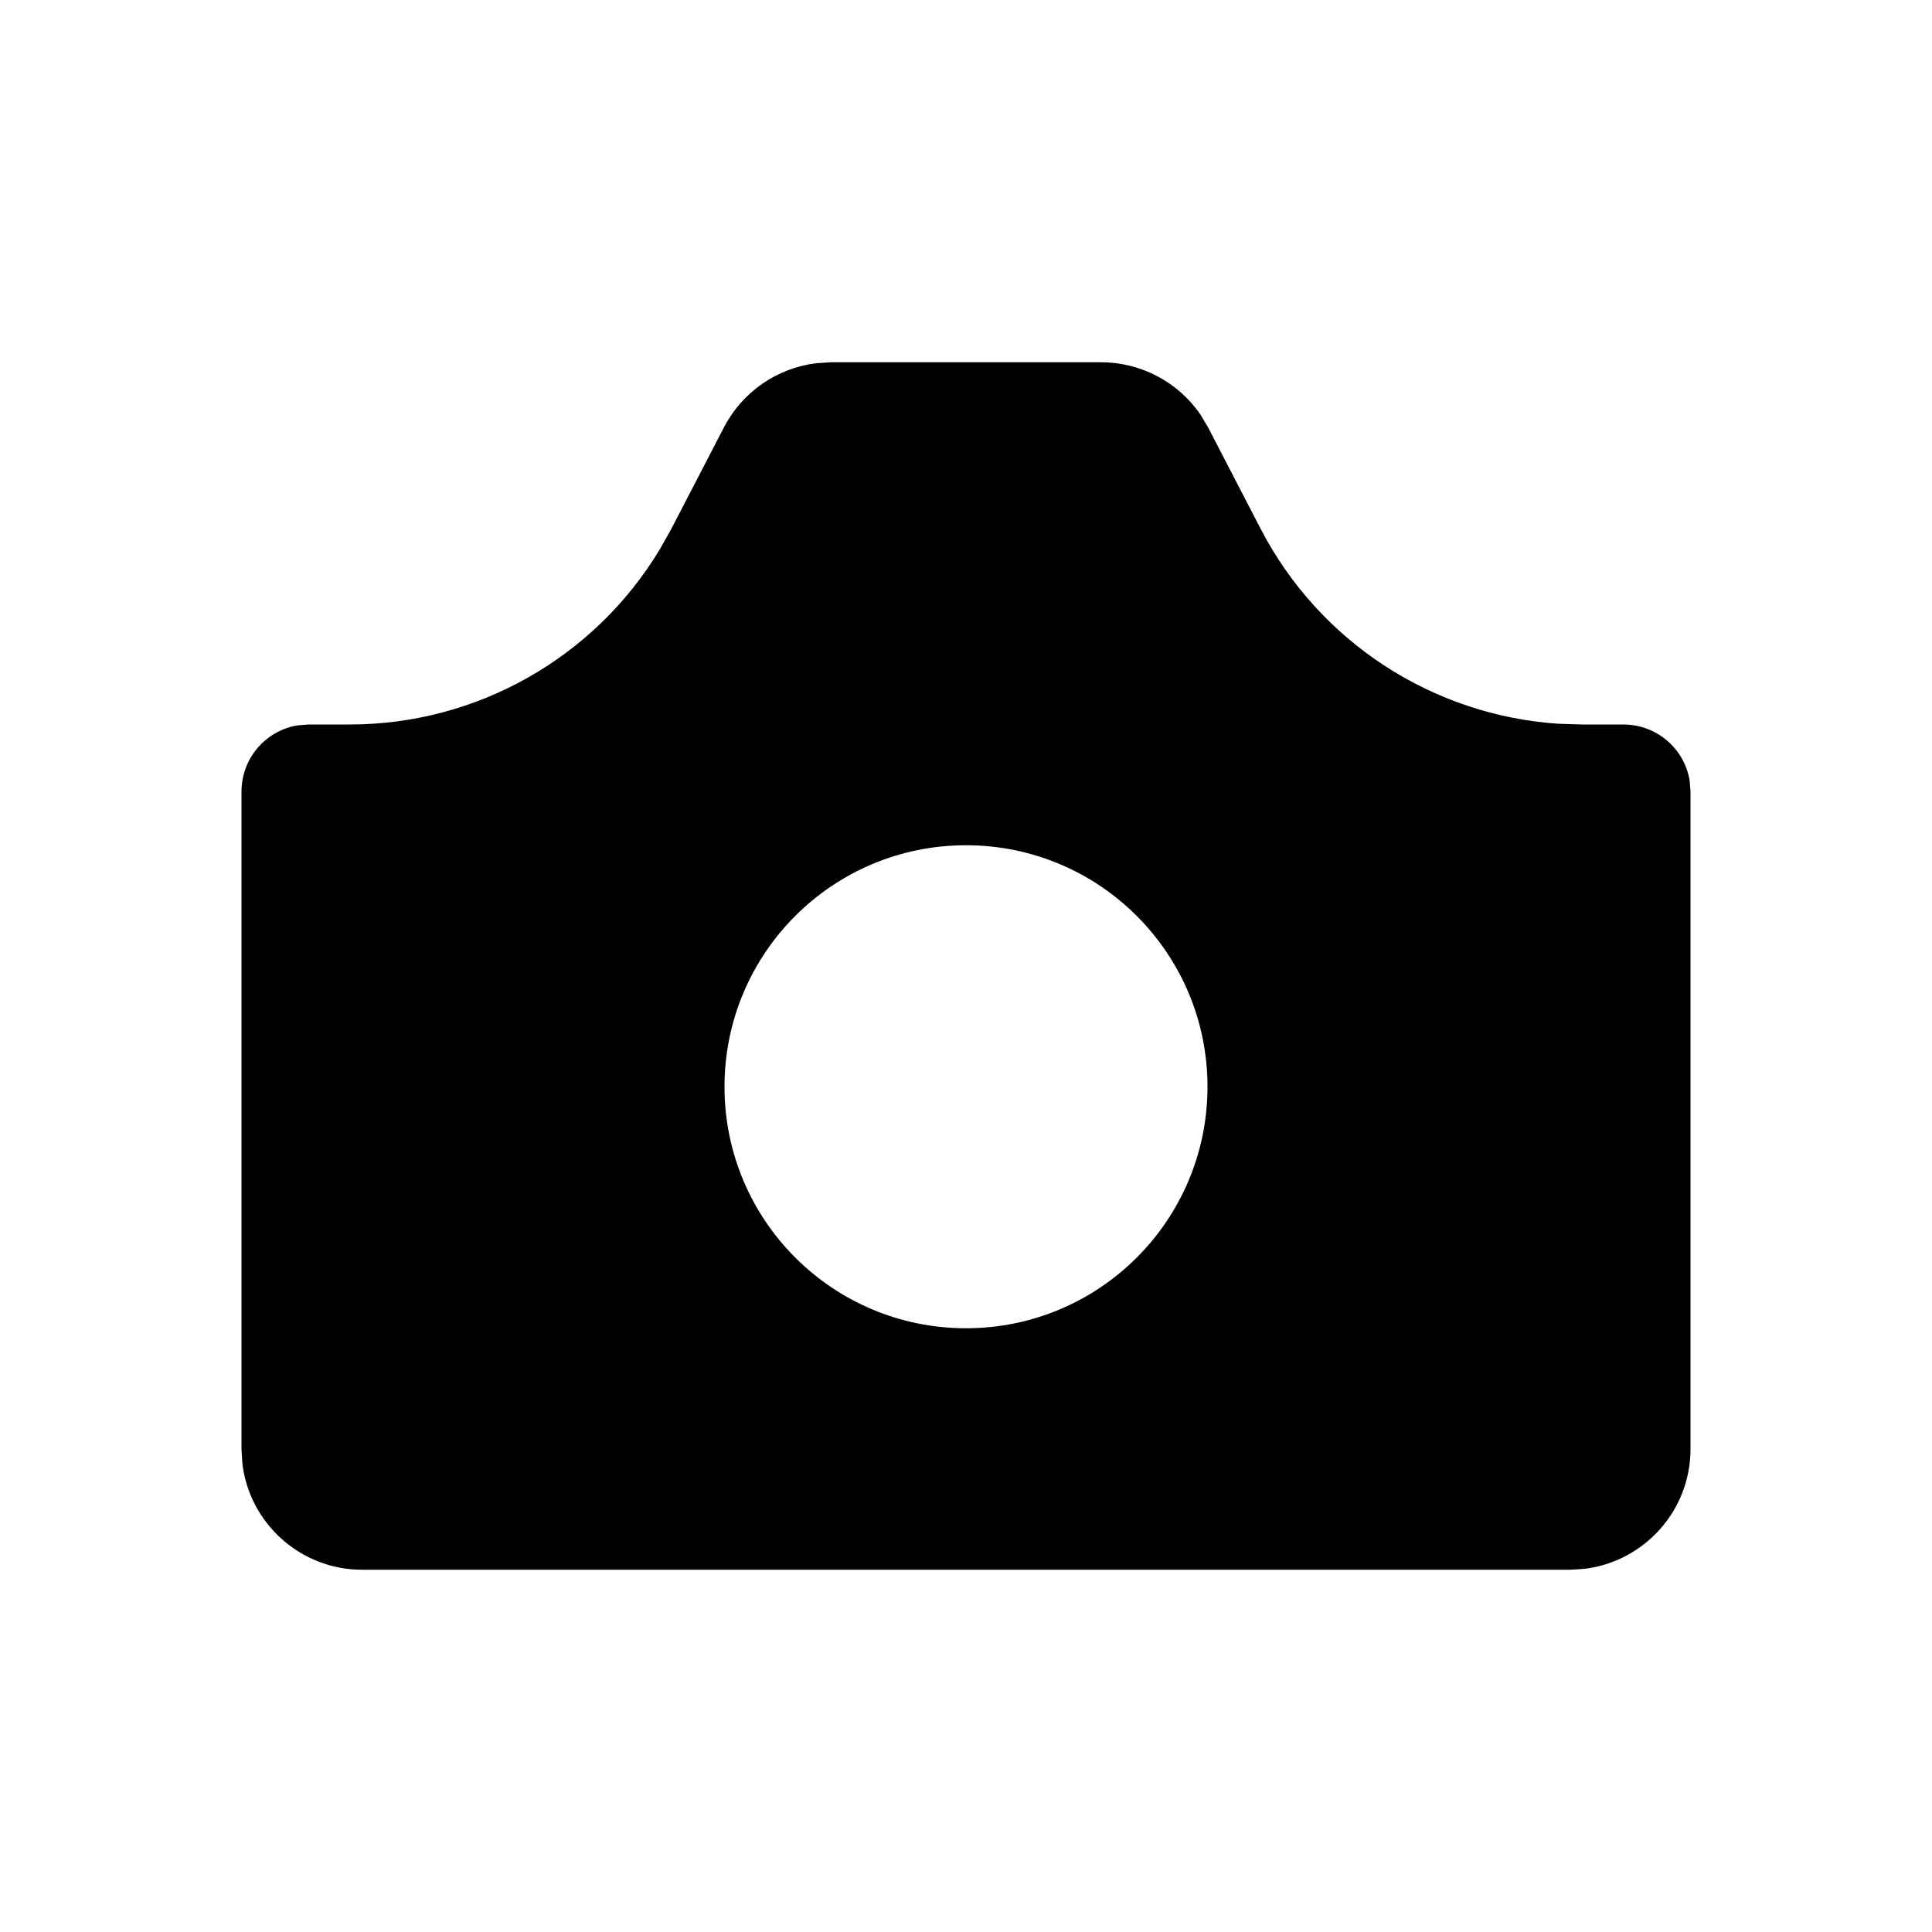 <svg width="16" height="16" viewBox="0 0 16 16" fill="none" xmlns="http://www.w3.org/2000/svg">
<path fill-rule="evenodd" clip-rule="evenodd" d="M6.883 3H9.117C9.449 3 9.757 3.164 9.942 3.434L10.005 3.54L10.441 4.381C10.927 5.317 11.865 5.925 12.908 5.994L13.105 6H13.444C13.721 6 13.95 6.201 13.993 6.465L14 6.556V12C14 12.513 13.614 12.935 13.117 12.993L13 13H3C2.487 13 2.064 12.614 2.007 12.117L2 12V6.556C2 6.279 2.201 6.05 2.465 6.007L2.556 6H2.895C3.95 6 4.922 5.447 5.462 4.553L5.559 4.381L5.995 3.54C6.148 3.245 6.435 3.048 6.759 3.008L6.883 3H9.117H6.883ZM8 7C6.895 7 6 7.895 6 9C6 10.105 6.895 11 8 11C9.105 11 10 10.105 10 9C10 7.895 9.105 7 8 7Z" fill="black"/>
</svg>
